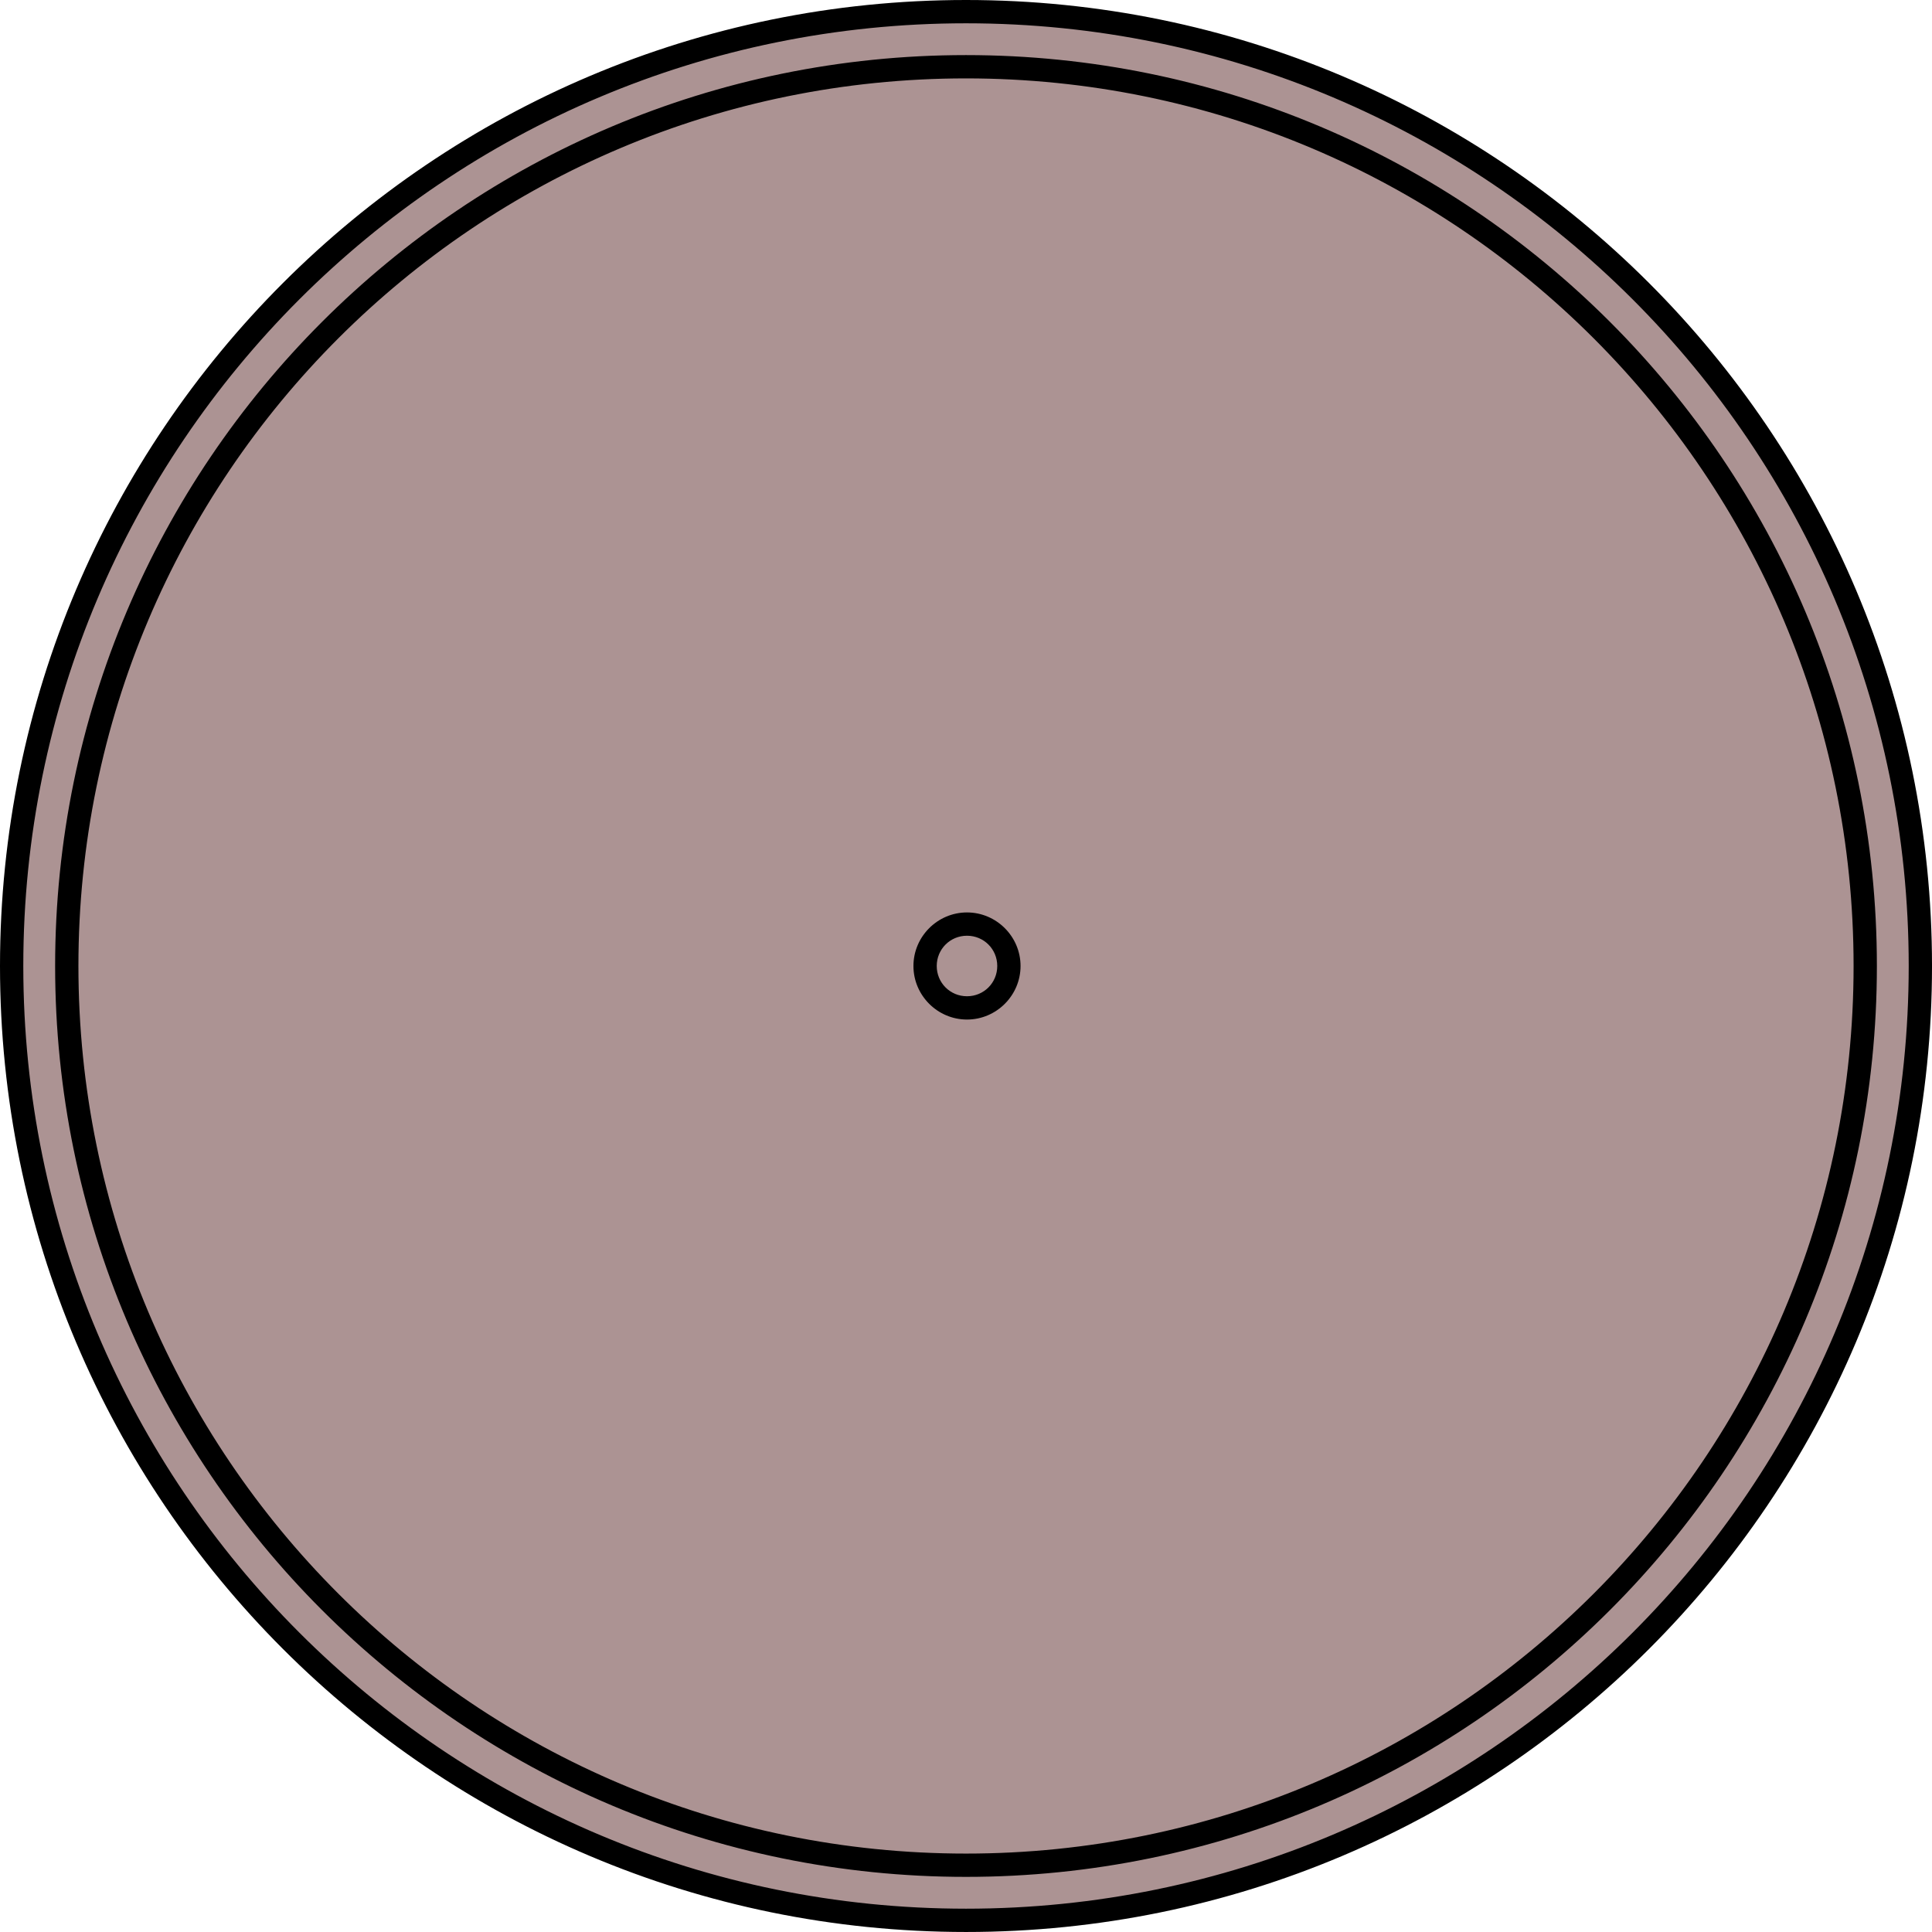 <?xml version="1.0" encoding="UTF-8" standalone="no"?>
<!-- Created with Inkscape (http://www.inkscape.org/) -->

<svg
   xmlns:dc="http://purl.org/dc/elements/1.1/"
   xmlns:cc="http://creativecommons.org/ns#"
   xmlns:rdf="http://www.w3.org/1999/02/22-rdf-syntax-ns#"
   xmlns:svg="http://www.w3.org/2000/svg"
   xmlns="http://www.w3.org/2000/svg"
   xmlns:sodipodi="http://sodipodi.sourceforge.net/DTD/sodipodi-0.dtd"
   xmlns:inkscape="http://www.inkscape.org/namespaces/inkscape"
   width="165.869mm"
   height="165.867mm"
   viewBox="0 0 165.869 165.867"
   version="1.1"
   id="svg2206"
   inkscape:version="0.92.4 (5da689c313, 2019-01-14)"
   sodipodi:docname="tanque_exterior.svg">
  <defs
     id="defs2200" />
  <sodipodi:namedview
     id="base"
     pagecolor="#ffffff"
     bordercolor="#666666"
     borderopacity="1.0"
     inkscape:pageopacity="0.0"
     inkscape:pageshadow="2"
     inkscape:zoom="0.49497475"
     inkscape:cx="86.021399"
     inkscape:cy="422.21376"
     inkscape:document-units="mm"
     inkscape:current-layer="layer1"
     showgrid="false"
     inkscape:window-width="1366"
     inkscape:window-height="705"
     inkscape:window-x="-8"
     inkscape:window-y="-8"
     inkscape:window-maximized="1" />
  <g
     inkscape:label="Capa 1"
     inkscape:groupmode="layer"
     id="layer1"
     transform="translate(149.166,36.836)">
    <path
       style="opacity:1;fill:#ac9393;fill-opacity:1;stroke:none;stroke-width:2;stroke-linecap:round;stroke-linejoin:round;stroke-miterlimit:4;stroke-dasharray:none;stroke-dashoffset:0;stroke-opacity:1"
       d="m -66.231,-35.836 a 81.934,81.934 0 0 0 -81.934,81.934 81.934,81.934 0 0 0 81.934,81.934 81.934,81.934 0 0 0 81.934,-81.934 81.934,81.934 0 0 0 -81.934,-81.934 z m 0,4.731 a 77.203,77.203 0 0 1 77.203,77.203 77.203,77.203 0 0 1 -77.203,77.203 77.203,77.203 0 0 1 -77.203,-77.203 77.203,77.203 0 0 1 77.203,-77.203 z"
       id="path2038"
       inkscape:connector-curvature="0" />
    <circle
       r="77.491"
       cy="46.098"
       cx="-66.231"
       id="circle1908"
       style="opacity:1;fill:#ac9393;fill-opacity:1;stroke:none;stroke-width:2;stroke-linecap:round;stroke-linejoin:round;stroke-miterlimit:4;stroke-dasharray:none;stroke-dashoffset:0;stroke-opacity:1" />
    <path
       style="color:#000000;font-style:normal;font-variant:normal;font-weight:normal;font-stretch:normal;font-size:medium;line-height:normal;font-family:sans-serif;font-variant-ligatures:normal;font-variant-position:normal;font-variant-caps:normal;font-variant-numeric:normal;font-variant-alternates:normal;font-feature-settings:normal;text-indent:0;text-align:start;text-decoration:none;text-decoration-line:none;text-decoration-style:solid;text-decoration-color:#000000;letter-spacing:normal;word-spacing:normal;text-transform:none;writing-mode:lr-tb;direction:ltr;text-orientation:mixed;dominant-baseline:auto;baseline-shift:baseline;text-anchor:start;white-space:normal;shape-padding:0;clip-rule:nonzero;display:inline;overflow:visible;visibility:visible;opacity:1;isolation:auto;mix-blend-mode:normal;color-interpolation:sRGB;color-interpolation-filters:linearRGB;solid-color:#000000;solid-opacity:1;vector-effect:none;fill:#000000;fill-opacity:1;fill-rule:nonzero;stroke:none;stroke-width:2;stroke-linecap:round;stroke-linejoin:round;stroke-miterlimit:4;stroke-dasharray:none;stroke-dashoffset:0;stroke-opacity:1;color-rendering:auto;image-rendering:auto;shape-rendering:auto;text-rendering:auto;enable-background:accumulate"
       d="m -66.232,-36.836 c -45.791,1.4e-4 -82.933,37.142 -82.934,82.934 1e-4,45.791 37.142,82.933 82.934,82.934 45.791,-8e-5 82.935,-37.142 82.936,-82.934 -2.01e-4,-45.791 -37.144,-82.934 -82.936,-82.934 z m 0,2 c 44.71,8e-5 80.935,36.223 80.936,80.934 -1.99e-4,44.71 -36.225,80.934 -80.936,80.934 -44.71,-1.4e-4 -80.933,-36.223 -80.934,-80.934 2e-4,-44.71 36.223,-80.933 80.934,-80.934 z m 0,2.73 c -43.178,5e-5 -78.201,35.025 -78.201,78.203 0,43.178 35.023,78.203 78.201,78.203 43.179,2e-5 78.203,-35.025 78.203,-78.203 0,-43.179 -35.025,-78.203 -78.203,-78.203 z m 0,2 c 42.098,-10e-6 76.203,34.106 76.203,76.203 0,42.098 -34.105,76.203 -76.203,76.203 -42.098,-4e-5 -76.201,-34.106 -76.201,-76.203 10e-5,-42.098 34.104,-76.203 76.201,-76.203 z"
       id="path1910"
       inkscape:connector-curvature="0" />
    <path
       style="color:#000000;font-style:normal;font-variant:normal;font-weight:normal;font-stretch:normal;font-size:medium;line-height:normal;font-family:sans-serif;font-variant-ligatures:normal;font-variant-position:normal;font-variant-caps:normal;font-variant-numeric:normal;font-variant-alternates:normal;font-feature-settings:normal;text-indent:0;text-align:start;text-decoration:none;text-decoration-line:none;text-decoration-style:solid;text-decoration-color:#000000;letter-spacing:normal;word-spacing:normal;text-transform:none;writing-mode:lr-tb;direction:ltr;text-orientation:mixed;dominant-baseline:auto;baseline-shift:baseline;text-anchor:start;white-space:normal;shape-padding:0;clip-rule:nonzero;display:inline;overflow:visible;visibility:visible;opacity:1;isolation:auto;mix-blend-mode:normal;color-interpolation:sRGB;color-interpolation-filters:linearRGB;solid-color:#000000;solid-opacity:1;vector-effect:none;fill:#000000;fill-opacity:1;fill-rule:nonzero;stroke:none;stroke-width:2;stroke-linecap:round;stroke-linejoin:round;stroke-miterlimit:4;stroke-dasharray:none;stroke-dashoffset:0;stroke-opacity:1;color-rendering:auto;image-rendering:auto;shape-rendering:auto;text-rendering:auto;enable-background:accumulate"
       d="m -66.146,41.5 c 2.527,0 4.598,2.07 4.598,4.598 0,2.527 -2.07,4.598 -4.598,4.598 -2.527,0 -4.598,-2.07 -4.598,-4.598 0,-2.527 2.07,-4.598 4.598,-4.598 z m 0,2 c -1.446,0 -2.598,1.151 -2.598,2.598 0,1.446 1.151,2.598 2.598,2.598 1.446,0 2.598,-1.151 2.598,-2.598 0,-1.446 -1.151,-2.598 -2.598,-2.598 z"
       id="path1916"
       inkscape:connector-curvature="0" />
  </g>
</svg>
